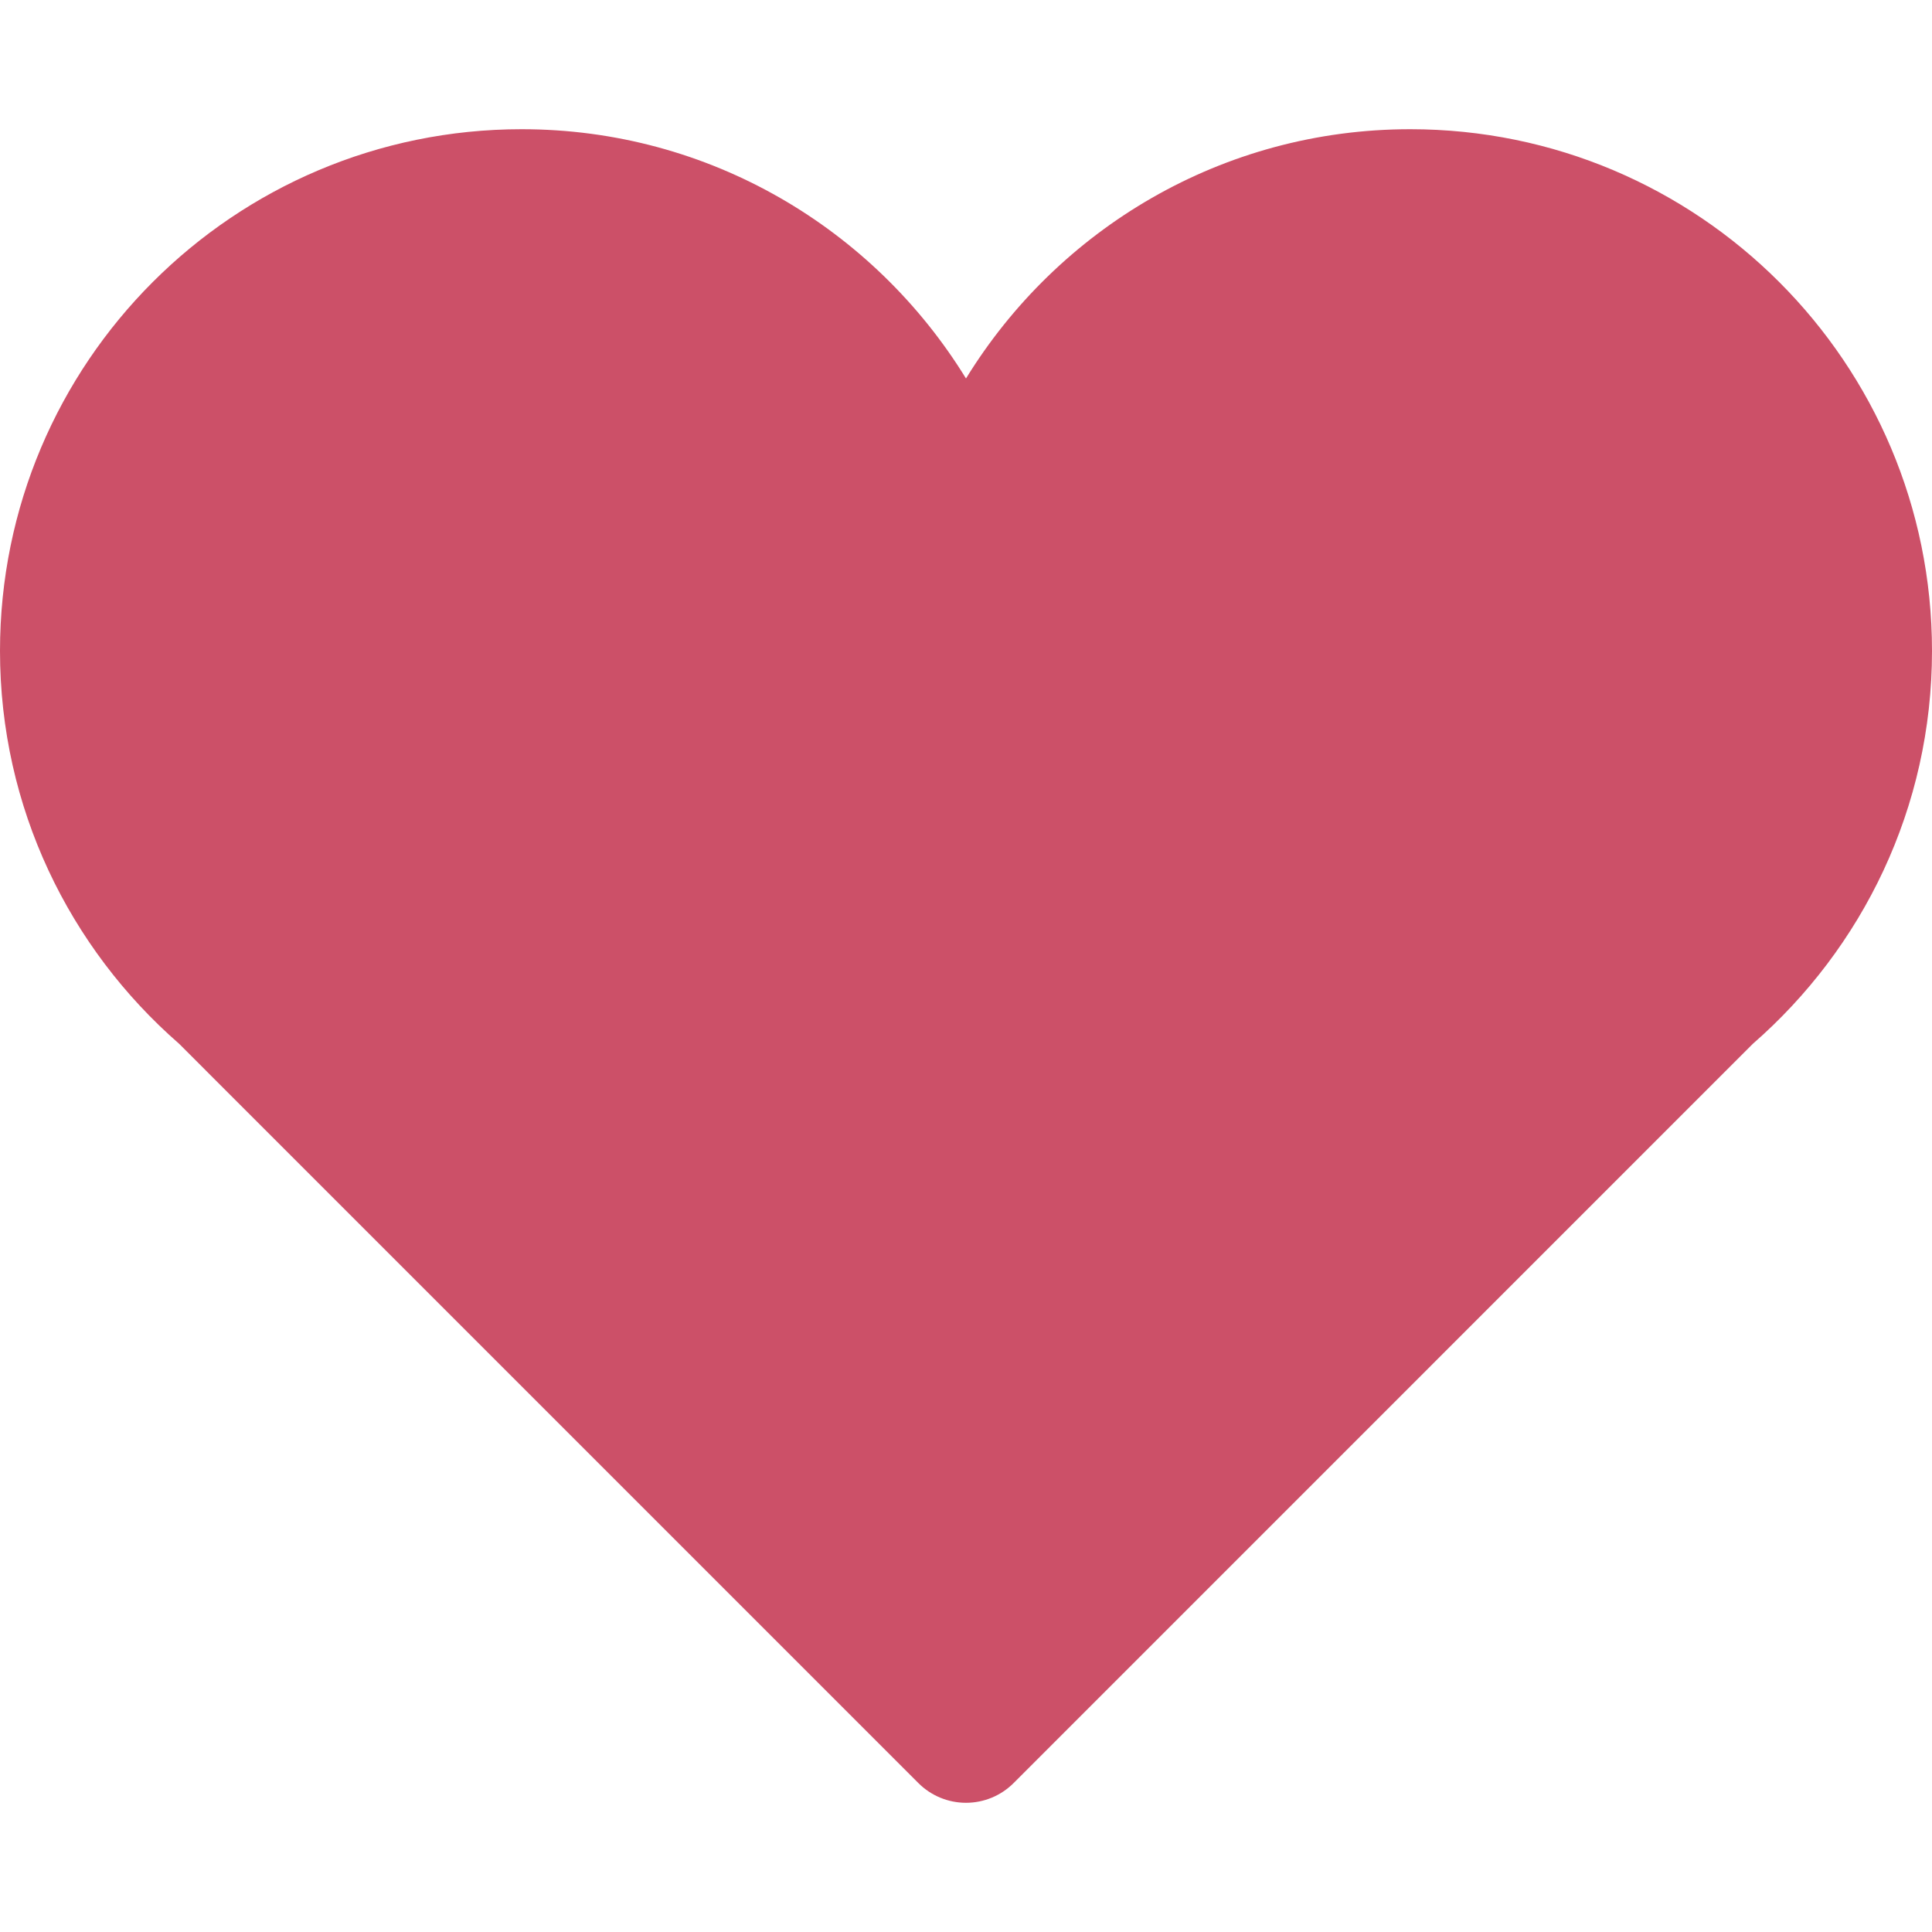<svg xmlns="http://www.w3.org/2000/svg" xmlns:xlink="https://www.w3.org/1999/xlink" id="Capa_1" width="512" height="512" x="0" y="0" enable-background="new 0 0 492.719 492.719" version="1.1" viewBox="0 0 492.719 492.719" xml:space="preserve"><g><g id="Icons_18_"><path fill="#cc5068" d="M492.719,166.008c0-73.486-59.573-133.056-133.059-133.056c-47.985,0-89.891,25.484-113.302,63.569 c-23.408-38.085-65.332-63.569-113.316-63.569C59.556,32.952,0,92.522,0,166.008c0,40.009,17.729,75.803,45.671,100.178 l188.545,188.553c3.22,3.22,7.587,5.029,12.142,5.029c4.555,0,8.922-1.809,12.142-5.029l188.545-188.553 C474.988,241.811,492.719,206.017,492.719,166.008z"/></g></g></svg>
